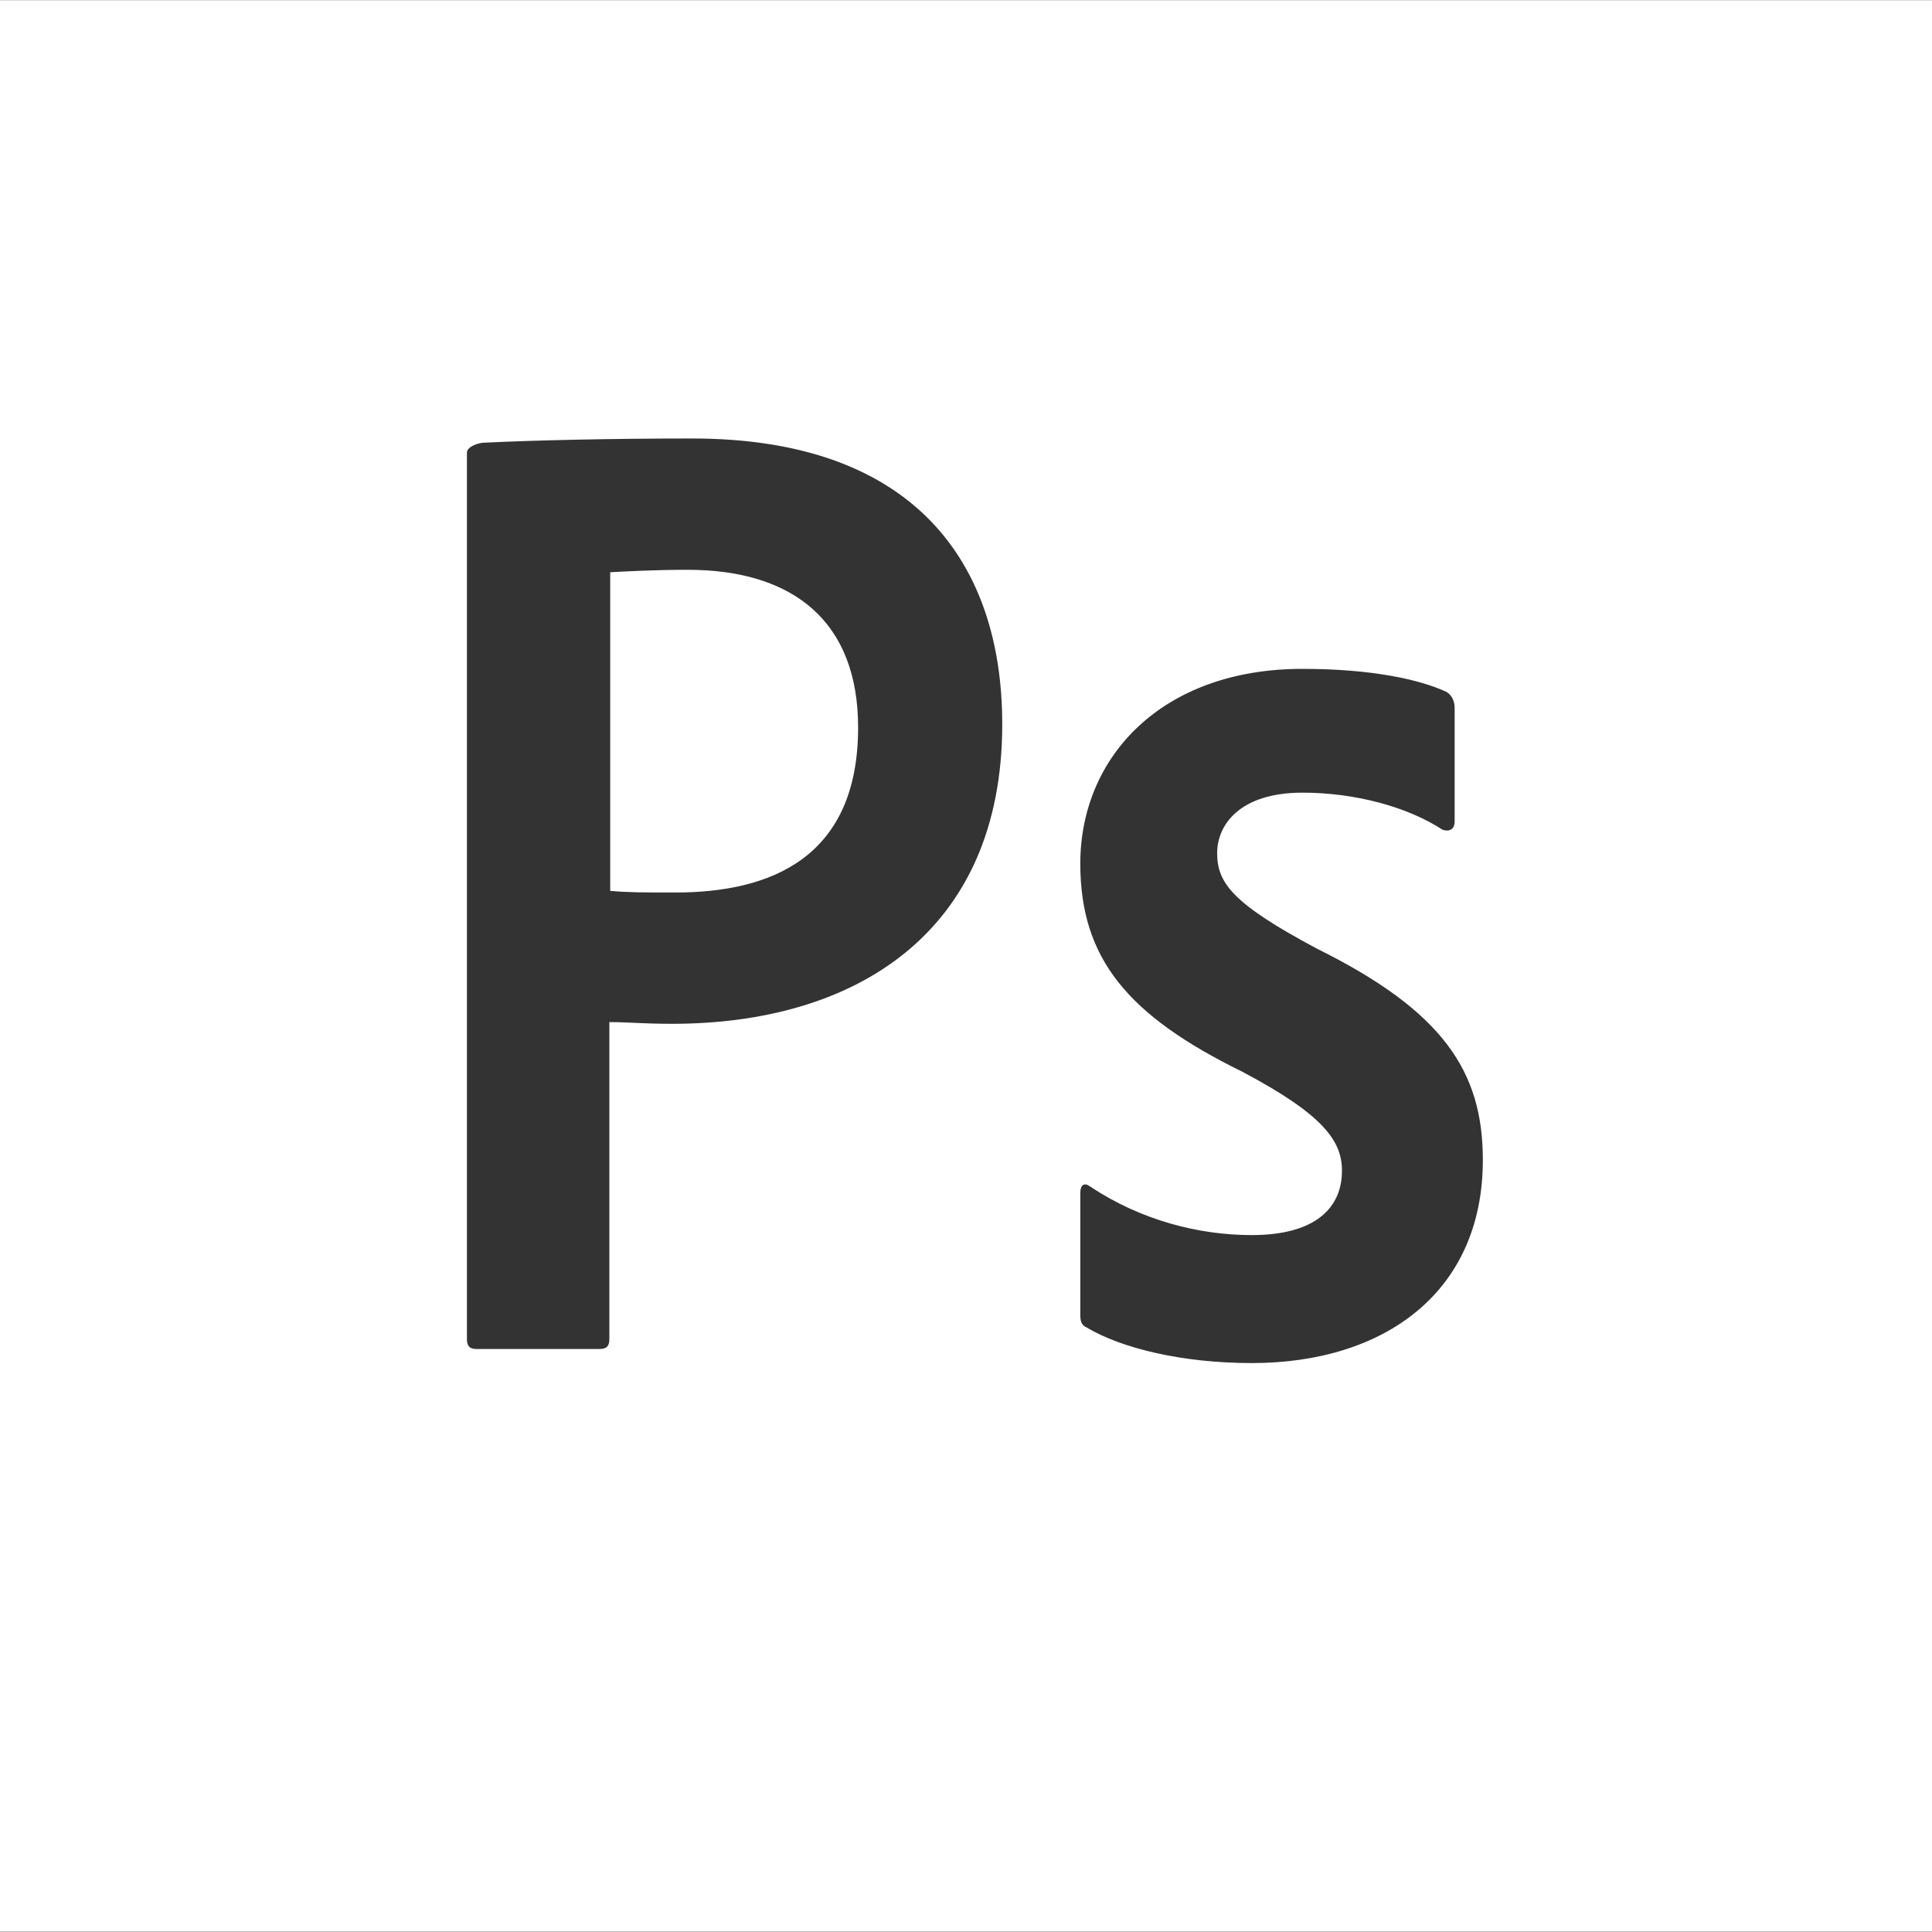 <svg width="25" height="25" viewBox="0 0 25 25" fill="none" xmlns="http://www.w3.org/2000/svg">
<rect x="0" y="0" width="25" height="25" fill="#333333" stroke="none"/>
<g clip-path="url(#clip0)">
<path fill-rule="evenodd" clip-rule="evenodd" d="M1.042 1.071H1.042V23.929H23.958V23.929H23.958V1.071H1.042V1.071ZM1.042 1.071V23.929H23.958V1.071H1.042ZM25 24.997H0V0.002H25V24.997ZM15.75 11.037C15.75 10.684 16.031 10.257 16.854 10.257C17.531 10.257 18.208 10.438 18.667 10.737C18.771 10.77 18.823 10.716 18.823 10.631V9.167C18.823 9.092 18.802 9.007 18.719 8.954C18.375 8.793 17.75 8.655 16.854 8.655C15.031 8.655 13.979 9.797 13.979 11.175C13.979 12.404 14.594 13.141 16.073 13.867C17.125 14.423 17.365 14.764 17.365 15.149C17.365 15.63 17.021 15.982 16.198 15.982C15.511 15.982 14.761 15.79 14.104 15.352C14.031 15.298 13.979 15.331 13.979 15.437V17.008C13.979 17.093 13.99 17.146 14.062 17.178C14.51 17.445 15.292 17.638 16.198 17.638C17.917 17.638 19.188 16.719 19.188 15.01C19.188 13.867 18.677 13.087 17.042 12.276C15.938 11.688 15.75 11.421 15.75 11.037ZM8.74 11.549C8.323 11.549 8.135 11.549 7.896 11.528V7.405C8.083 7.394 8.479 7.373 8.896 7.373C10.281 7.373 11.104 8.056 11.104 9.413C11.104 11.111 9.958 11.549 8.74 11.549H8.74ZM6.271 5.728C6.188 5.728 6.042 5.781 6.042 5.856L6.042 17.328C6.042 17.424 6.083 17.456 6.167 17.456H7.76C7.854 17.456 7.885 17.413 7.885 17.328V13.226C8.014 13.226 8.112 13.231 8.219 13.236C8.345 13.241 8.483 13.248 8.698 13.248C11.052 13.248 12.969 12.083 12.969 9.37C12.969 7.298 11.844 5.674 8.958 5.674C7.927 5.674 6.938 5.696 6.271 5.728Z" fill="white"/>
</g>
<defs>
<clipPath id="clip0">
<rect width="25" height="25" fill="white"/>
</clipPath>
</defs>
</svg>
